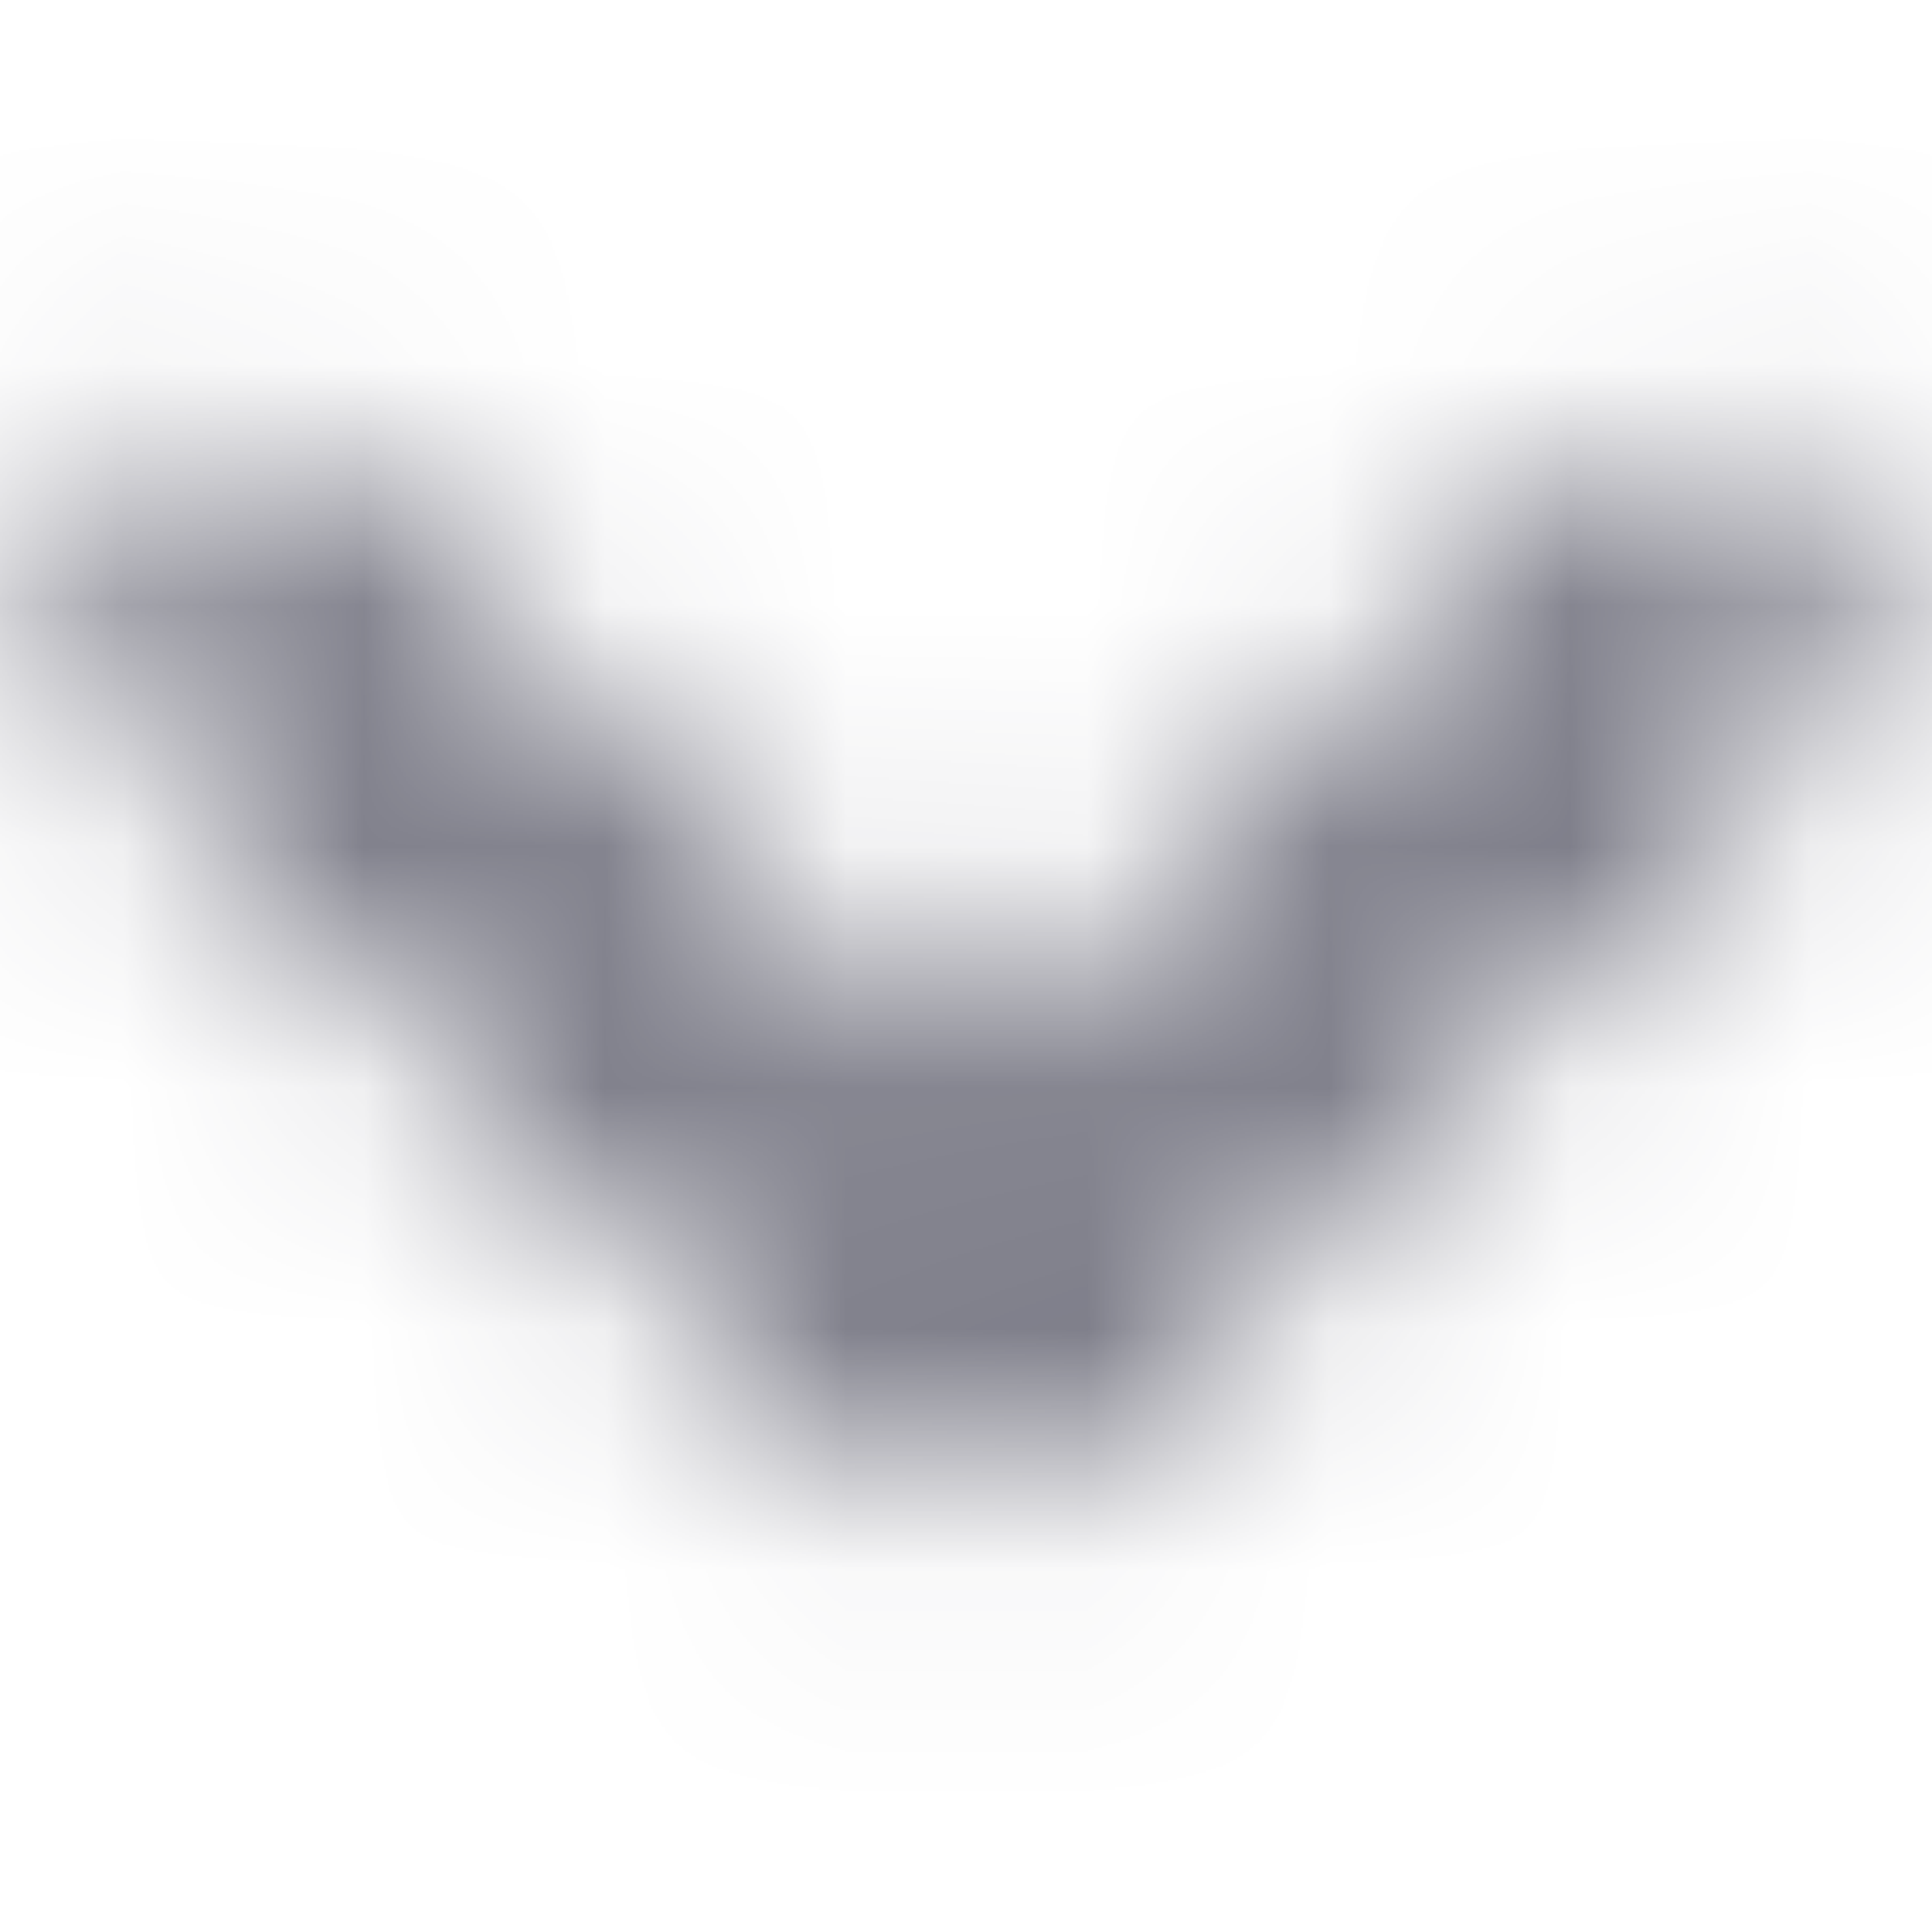 <svg xmlns="http://www.w3.org/2000/svg" xmlns:xlink="http://www.w3.org/1999/xlink" width="8" height="8" viewBox="0 0 8 6">
    <defs>
        <path id="99r97y26ra" d="M6.583 1L3.997 3.587 1.41 1C1.285.875 1.116.805.94.805S.595.875.47 1c-.26.26-.26.68 0 .94L3.53 5c.26.26.68.26.94 0l3.06-3.06c.26-.26.26-.68 0-.94-.26-.253-.687-.26-.947 0z"/>
    </defs>
    <g fill="none" fill-rule="evenodd">
        <g>
            <g transform="translate(-57 -61) translate(57 61)">
                <mask id="uwwyqgajub" fill="#fff">
                    <use xlink:href="#99r97y26ra"/>
                </mask>
                <g fill="#6D6D7A" fill-rule="nonzero" mask="url(#uwwyqgajub)">
                    <path d="M0 0H16V16H0z" transform="translate(-4 -5)"/>
                </g>
            </g>
        </g>
    </g>
</svg>

